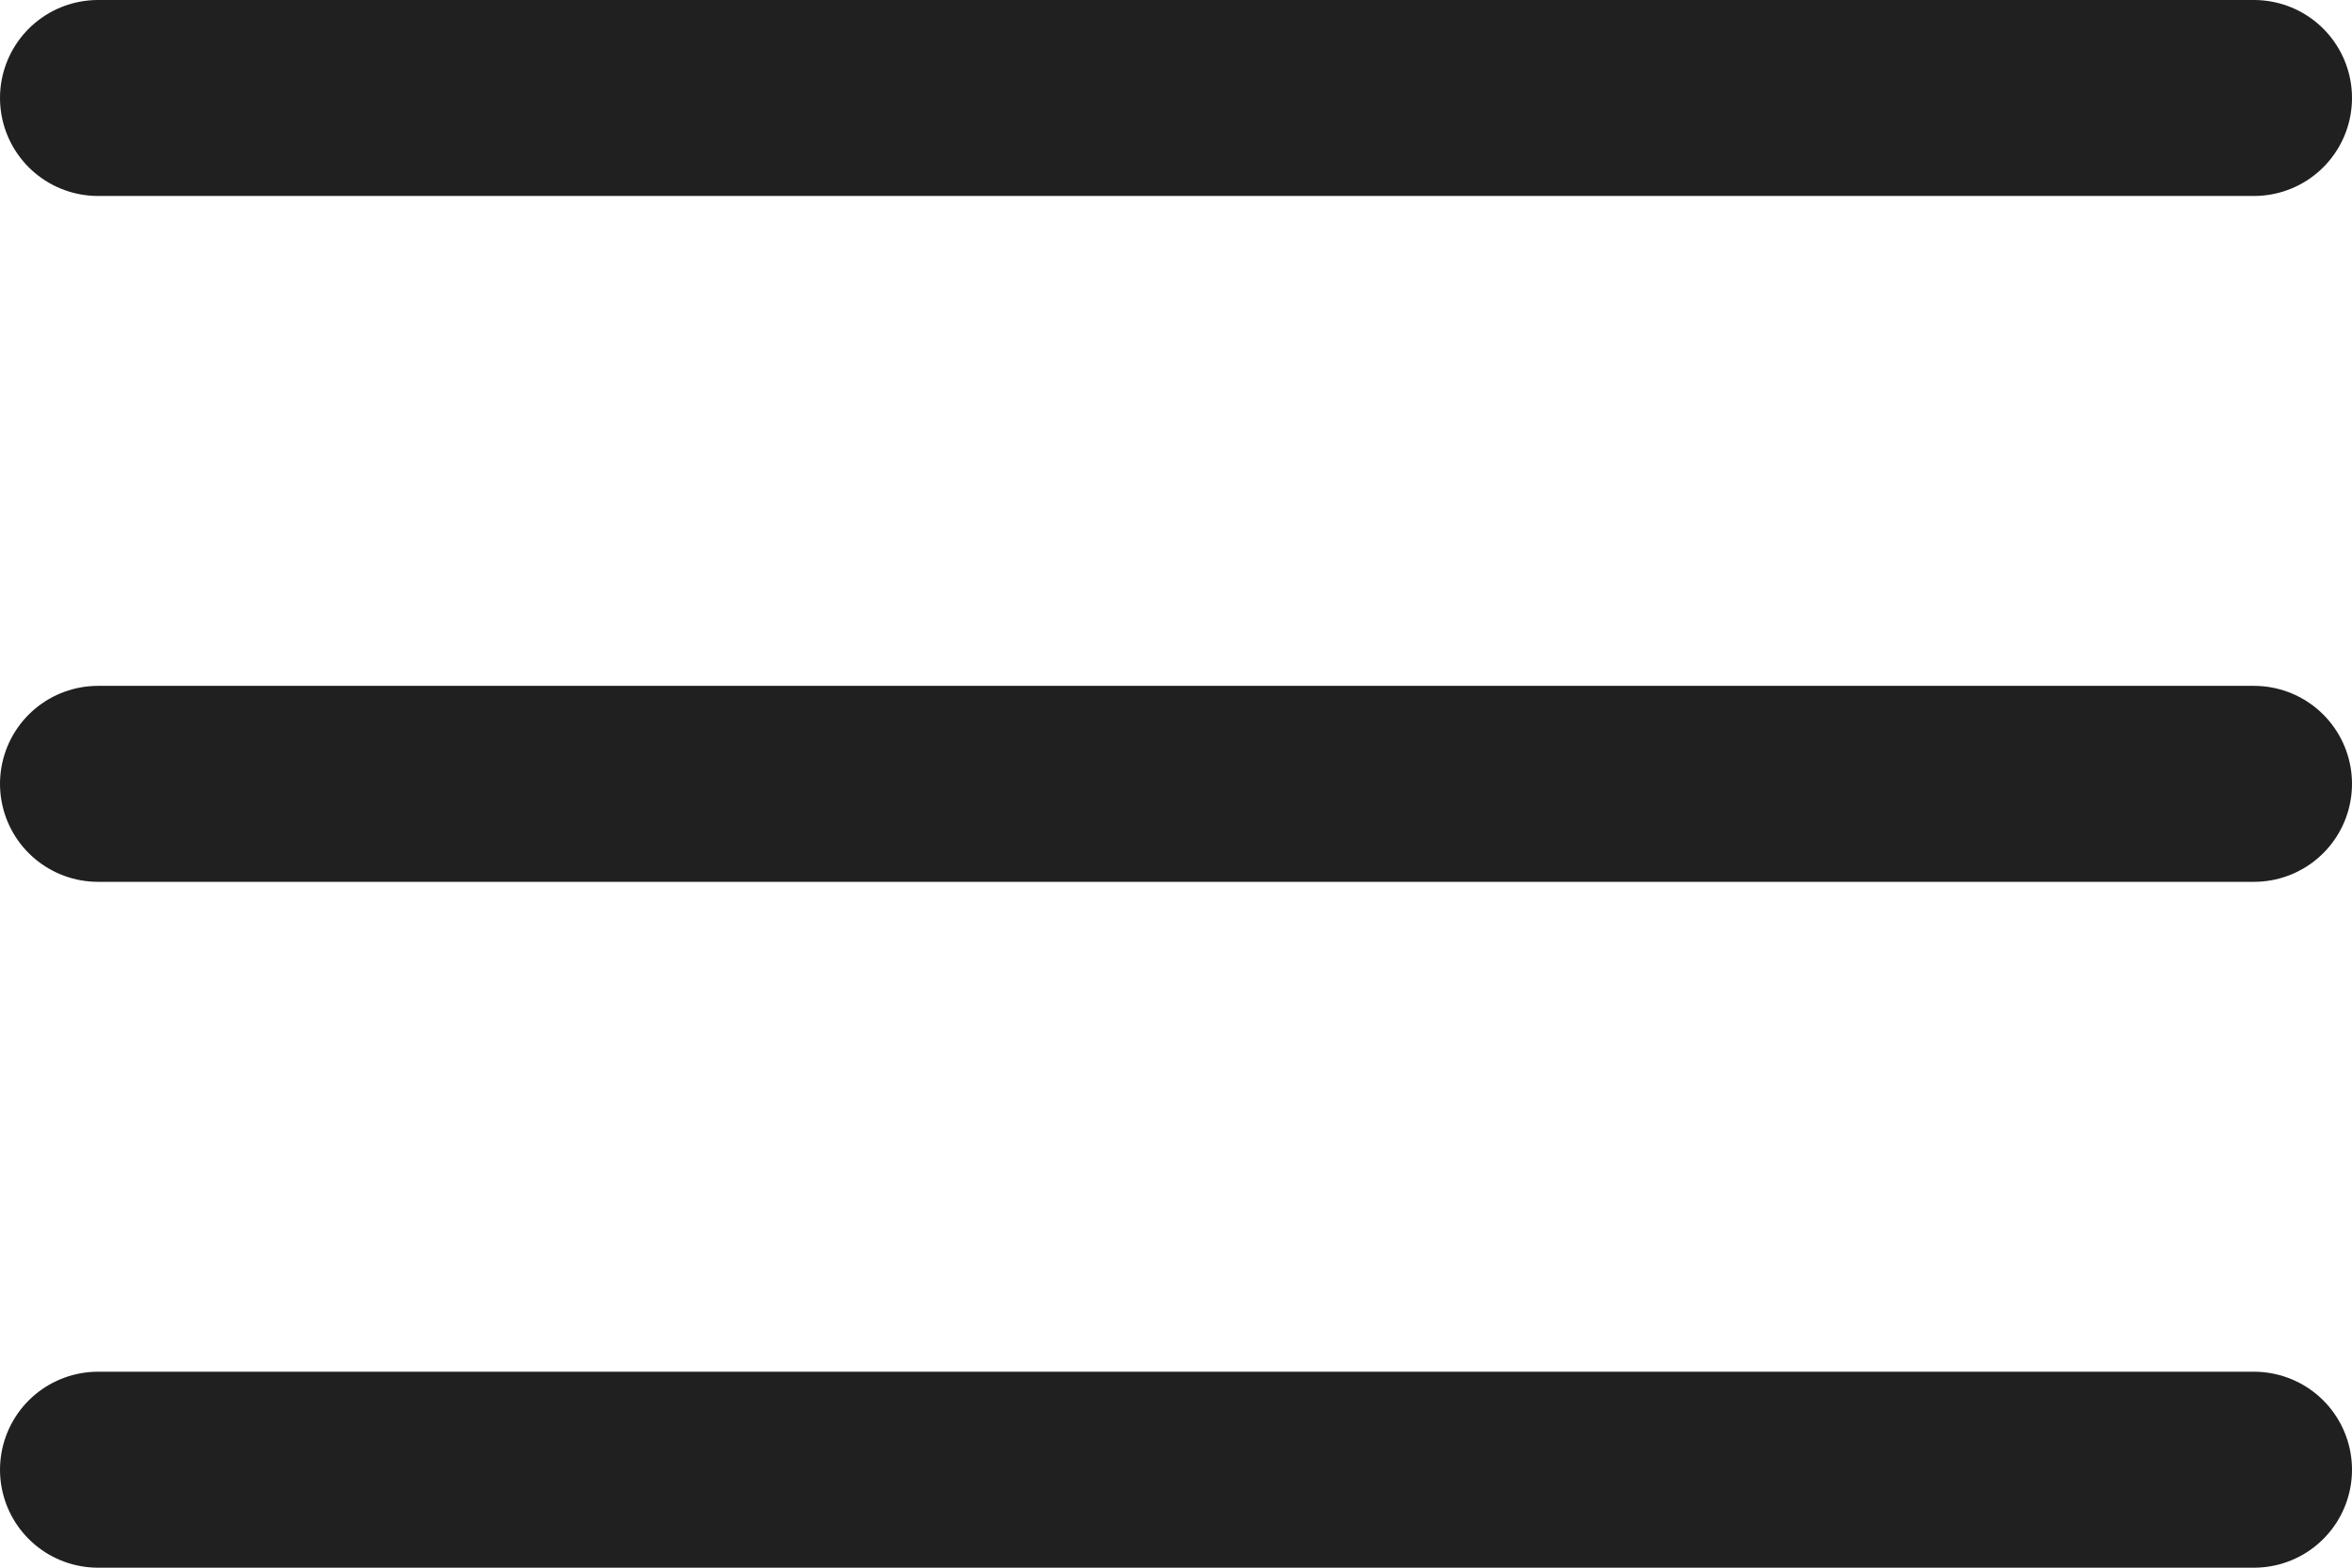 <svg width="24" height="16" viewBox="0 0 24 16" fill="none" xmlns="http://www.w3.org/2000/svg">
<line x1="1" y1="1" x2="23" y2="1" stroke="#202020" stroke-width="2" stroke-linecap="round"/>
<line x1="1" y1="8" x2="23" y2="8" stroke="#202020" stroke-width="2" stroke-linecap="round"/>
<line x1="1" y1="15" x2="23" y2="15" stroke="#202020" stroke-width="2" stroke-linecap="round"/>
</svg>
